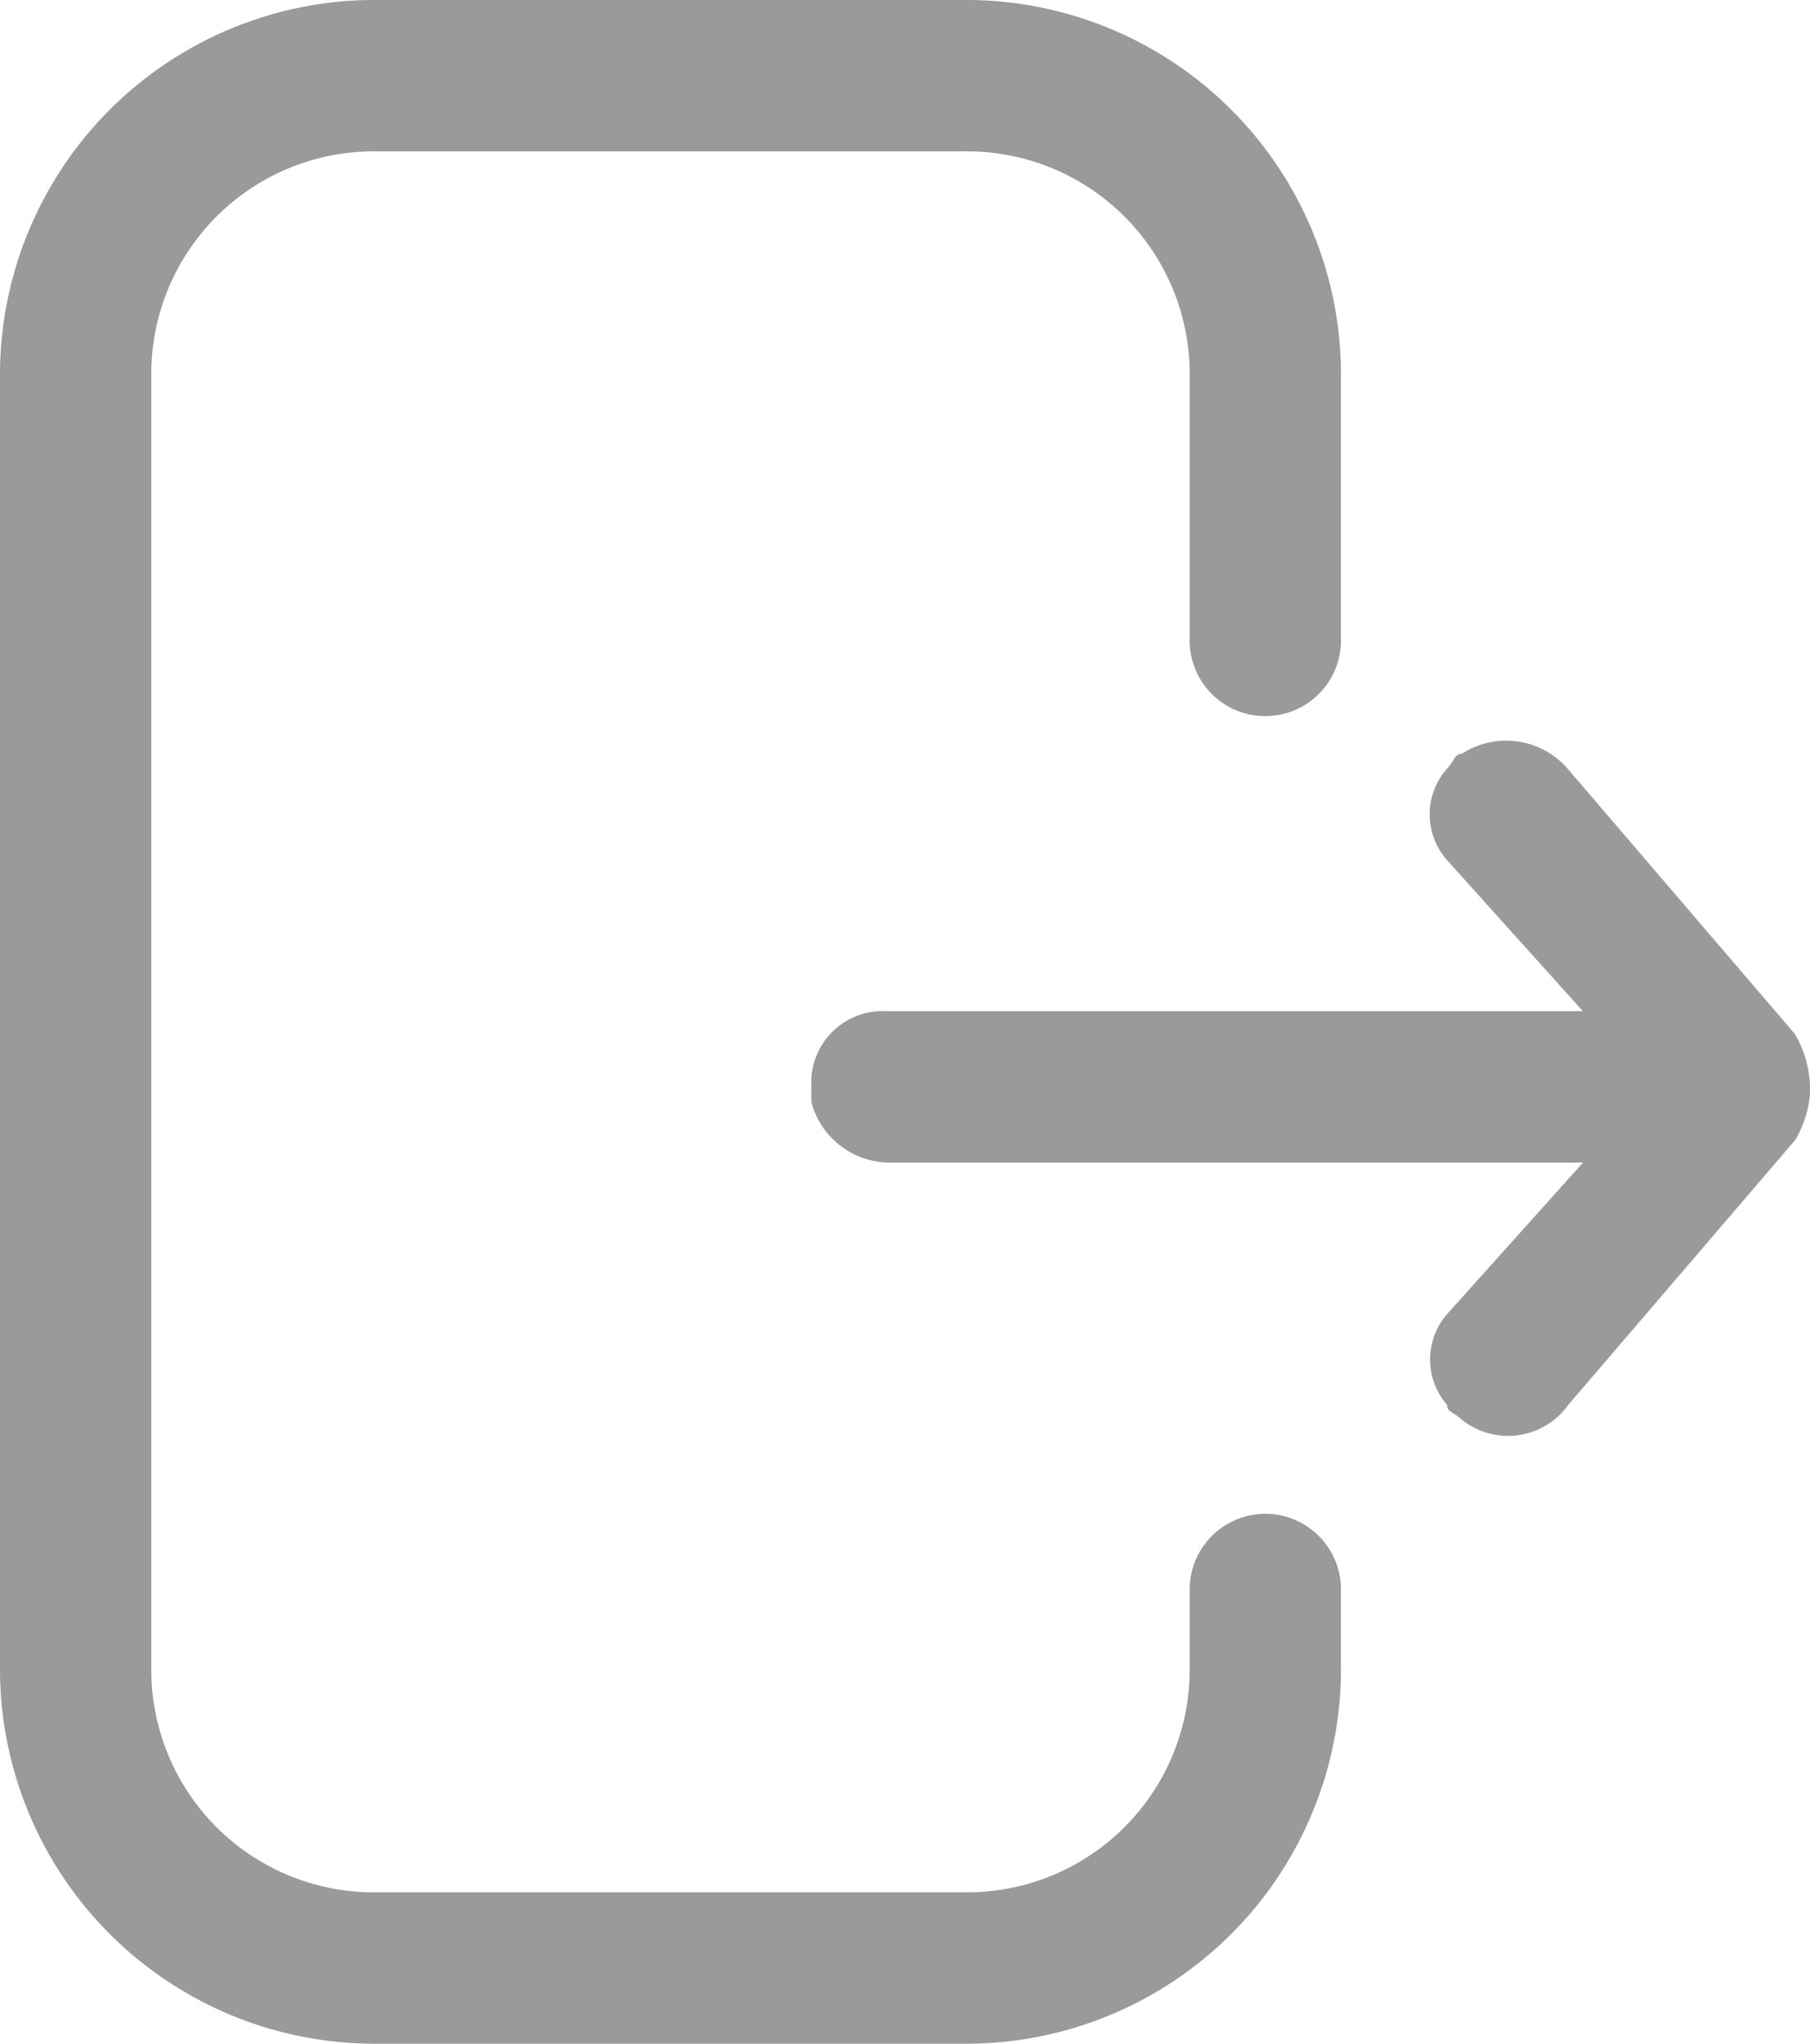 <svg xmlns="http://www.w3.org/2000/svg" viewBox="1232.725 150 17.08 19.277">
  <defs>
    <style>
      .cls-1 {
        fill: #9a9a9a;
      }
    </style>
  </defs>
  <g id="Group_44" data-name="Group 44" transform="translate(1232.725 150)">
    <path id="Path_51" data-name="Path 51" class="cls-1" d="M23.424,14.691h0a1.032,1.032,0,0,0-.143-.5l-2.142-2.5a.768.768,0,0,0-1-.143c-.071,0-.071.071-.143.143a.65.65,0,0,0,0,.857l1.285,1.428H14.714a.675.675,0,0,0-.714.714v.143a.769.769,0,0,0,.714.571h6.568L20,16.833a.65.65,0,0,0,0,.857c0,.071.071.071.143.143a.7.7,0,0,0,1-.143l2.142-2.5a1.032,1.032,0,0,0,.143-.5Z" transform="translate(-6.344 -4.438)"/>
    <path id="Path_52" data-name="Path 52" class="cls-1" d="M9.084,0H3.57A3.535,3.535,0,0,0,0,3.57V15.707a3.535,3.535,0,0,0,3.57,3.57H9.084a3.535,3.535,0,0,0,3.57-3.57v-.714a.714.714,0,0,0-1.428,0v.714a2.1,2.1,0,0,1-2.142,2.142H3.57a2.1,2.1,0,0,1-2.142-2.142V3.57A2.1,2.1,0,0,1,3.57,1.428H9.084A2.1,2.1,0,0,1,11.226,3.57V6.041a.714.714,0,0,0,1.428,0V3.57A3.535,3.535,0,0,0,9.084,0Z"/>
  </g>
</svg>
